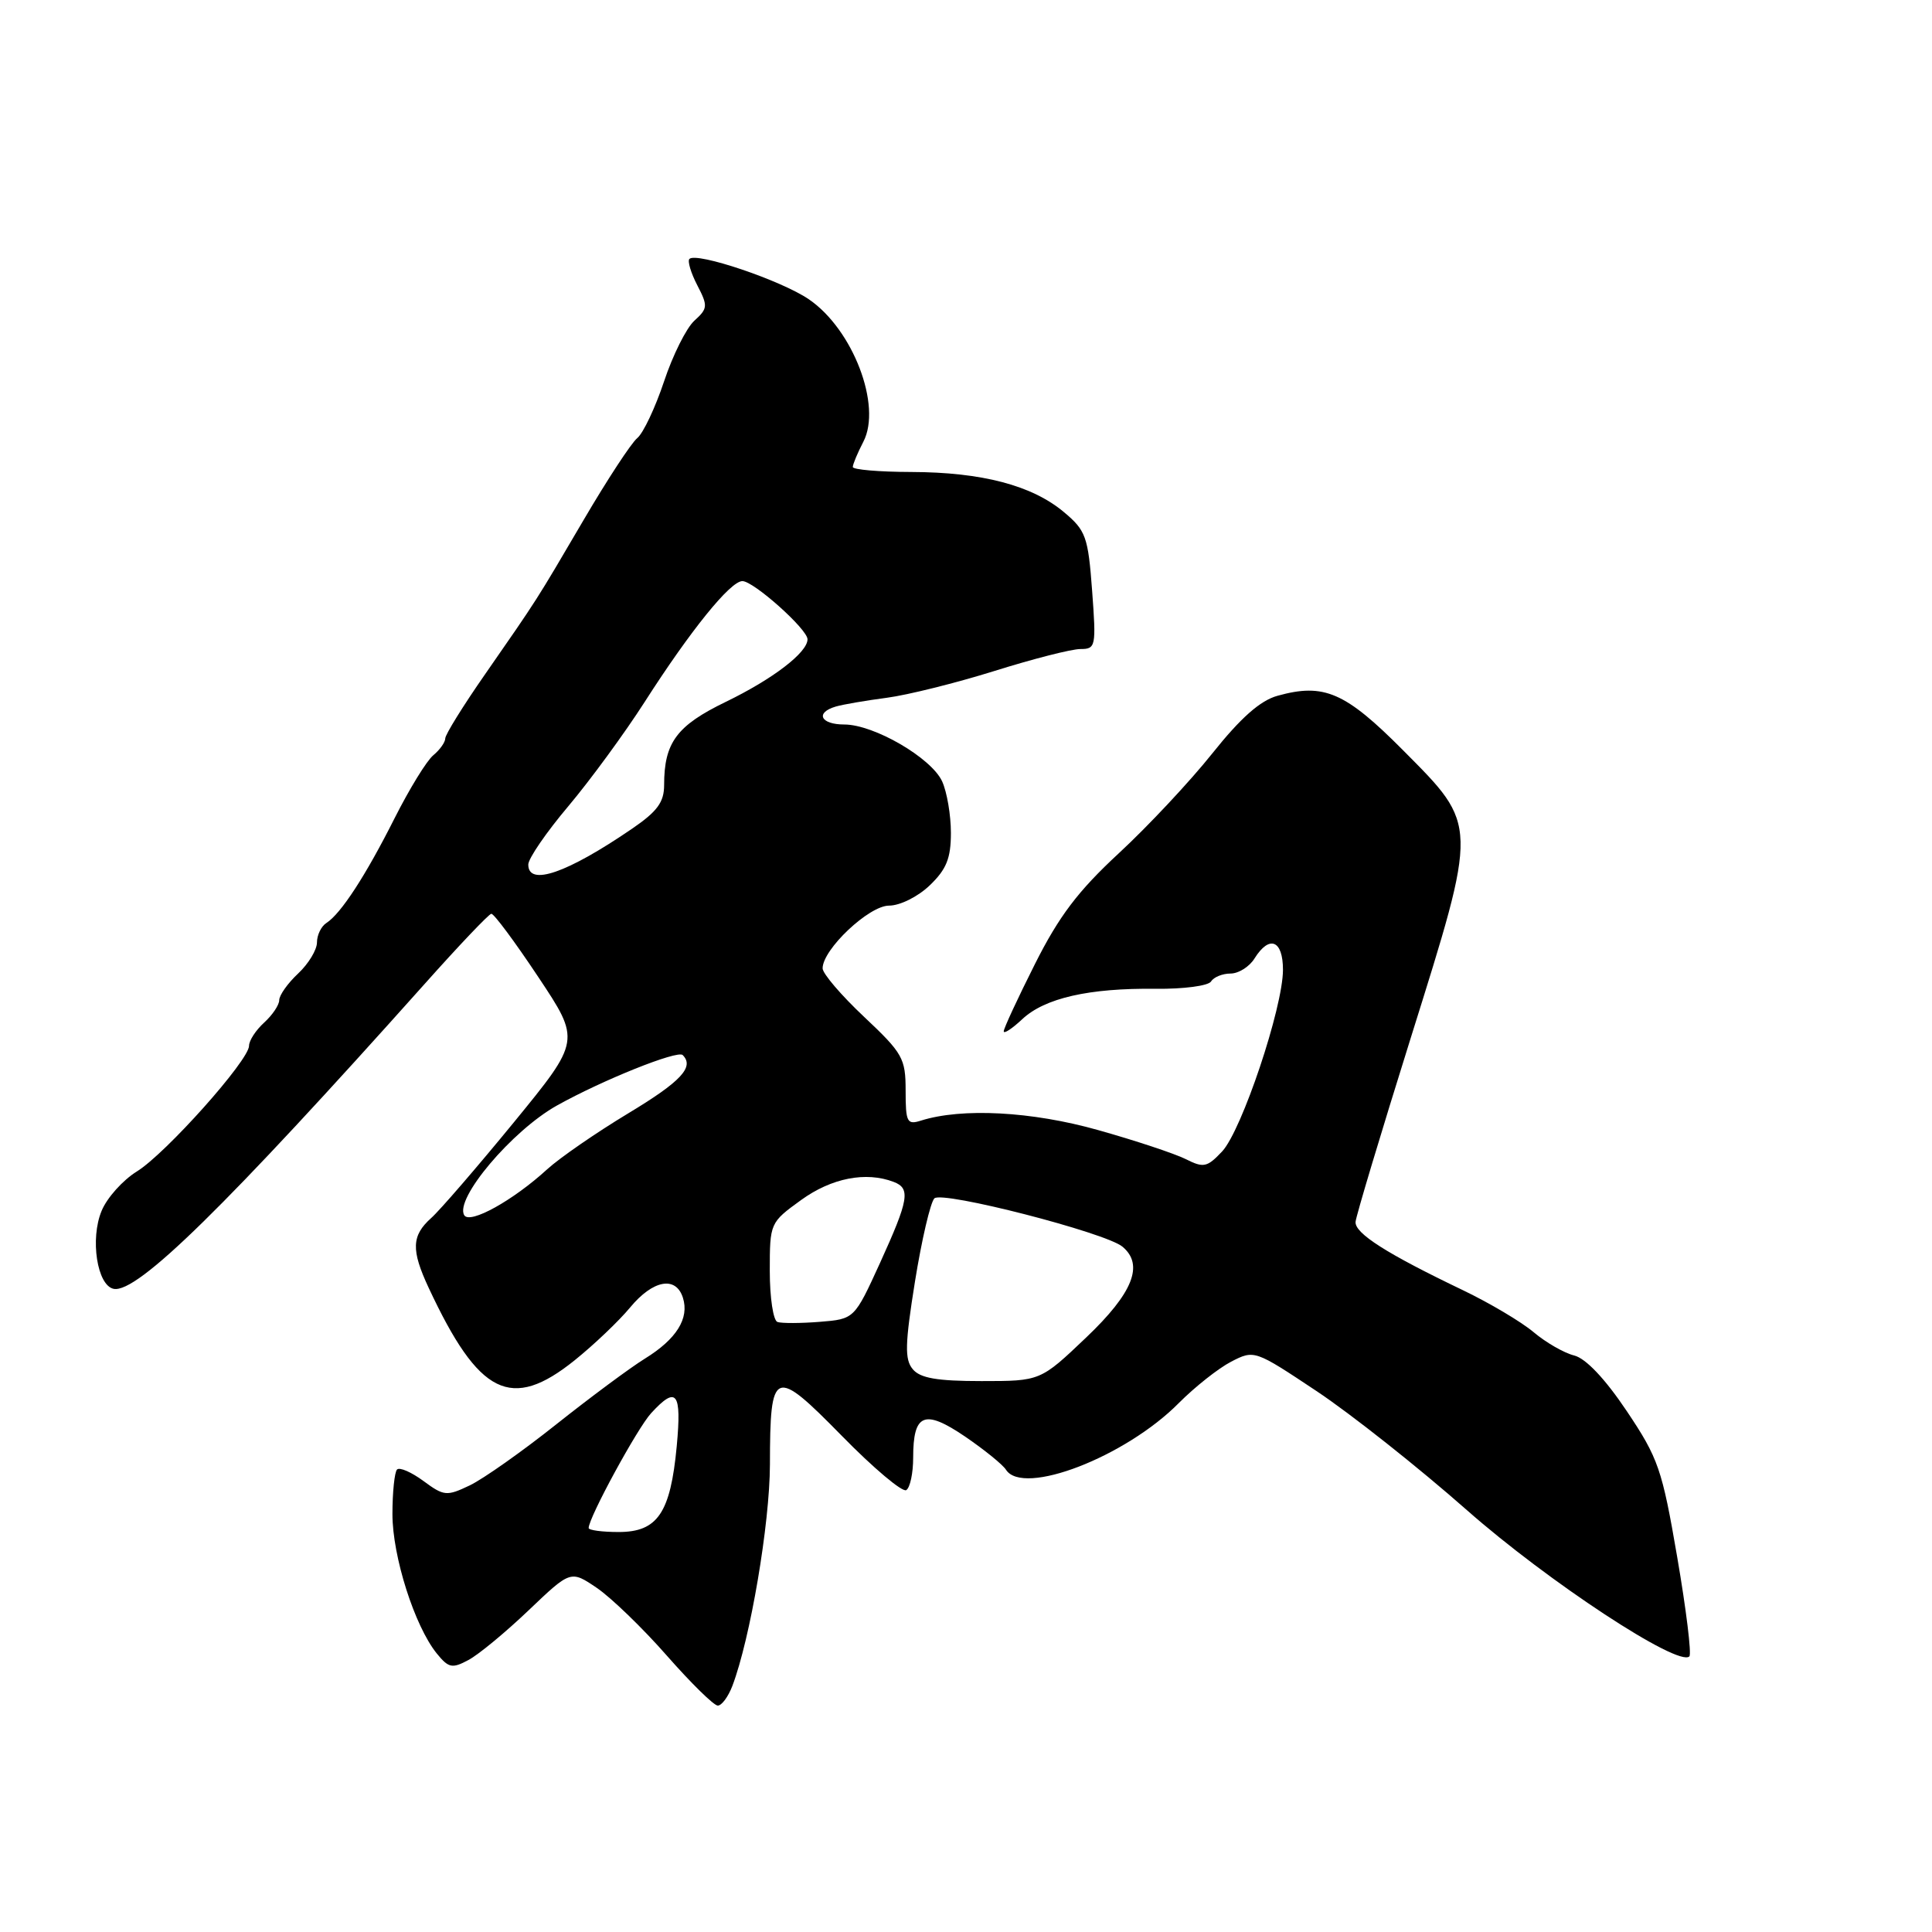 <?xml version="1.0" encoding="UTF-8" standalone="no"?>
<!DOCTYPE svg PUBLIC "-//W3C//DTD SVG 1.1//EN" "http://www.w3.org/Graphics/SVG/1.1/DTD/svg11.dtd" >
<svg xmlns="http://www.w3.org/2000/svg" xmlns:xlink="http://www.w3.org/1999/xlink" version="1.1" viewBox="0 0 256 256">
 <g >
 <path fill="currentColor"
d=" M 97.04 223.40 C 99.42 217.13 102.00 201.92 102.02 194.05 C 102.04 181.30 102.55 181.09 111.55 190.26 C 115.73 194.53 119.57 197.76 120.08 197.45 C 120.59 197.14 121.00 195.20 121.00 193.14 C 121.00 187.30 122.48 186.69 127.86 190.34 C 130.41 192.08 132.86 194.06 133.30 194.75 C 135.56 198.29 149.14 193.05 156.21 185.90 C 158.33 183.77 161.44 181.31 163.13 180.43 C 166.20 178.85 166.25 178.87 174.44 184.32 C 178.97 187.33 187.94 194.43 194.37 200.10 C 205.12 209.57 222.40 220.93 223.85 219.48 C 224.16 219.18 223.43 213.26 222.24 206.33 C 220.24 194.67 219.74 193.22 215.55 186.97 C 212.68 182.69 210.13 180.00 208.59 179.61 C 207.25 179.28 204.82 177.88 203.20 176.51 C 201.57 175.14 197.37 172.65 193.87 170.97 C 183.76 166.13 179.49 163.42 179.62 161.90 C 179.68 161.13 182.98 150.15 186.94 137.50 C 195.89 108.92 195.90 109.47 185.94 99.44 C 178.26 91.71 175.45 90.48 169.29 92.19 C 166.99 92.82 164.41 95.10 160.63 99.84 C 157.67 103.55 152.10 109.50 148.25 113.06 C 142.84 118.07 140.32 121.40 137.13 127.75 C 134.86 132.26 133.00 136.27 133.00 136.65 C 133.00 137.04 134.10 136.31 135.45 135.05 C 138.43 132.25 144.30 130.91 153.16 131.02 C 156.82 131.06 160.11 130.63 160.47 130.05 C 160.83 129.47 161.99 129.00 163.05 129.00 C 164.11 129.00 165.55 128.10 166.23 127.00 C 168.20 123.85 170.00 124.56 170.00 128.50 C 170.00 133.51 164.54 149.79 161.94 152.57 C 159.95 154.68 159.48 154.78 157.12 153.59 C 155.68 152.87 150.45 151.13 145.50 149.74 C 136.72 147.26 127.45 146.77 122.02 148.49 C 120.19 149.07 120.00 148.70 120.00 144.52 C 120.00 140.23 119.62 139.56 114.50 134.74 C 111.47 131.89 109.00 129.00 109.00 128.31 C 109.00 125.80 115.14 120.00 117.80 120.00 C 119.25 120.00 121.63 118.82 123.20 117.31 C 125.41 115.19 126.00 113.73 126.00 110.36 C 126.00 108.01 125.48 104.95 124.84 103.54 C 123.42 100.43 115.81 96.00 111.87 96.00 C 108.72 96.00 107.98 94.43 110.75 93.62 C 111.71 93.34 114.75 92.82 117.50 92.46 C 120.25 92.10 126.67 90.50 131.76 88.91 C 136.86 87.31 141.98 86.00 143.16 86.00 C 145.20 86.00 145.26 85.67 144.71 78.25 C 144.18 71.11 143.88 70.29 140.98 67.86 C 136.75 64.31 130.11 62.57 120.75 62.54 C 116.49 62.53 113.00 62.23 113.00 61.88 C 113.00 61.52 113.63 60.02 114.40 58.53 C 116.88 53.75 113.02 43.65 107.18 39.66 C 103.51 37.15 92.30 33.37 91.35 34.31 C 91.08 34.59 91.54 36.15 92.39 37.79 C 93.82 40.54 93.79 40.88 92.01 42.49 C 90.95 43.45 89.14 47.07 87.99 50.54 C 86.83 54.01 85.24 57.39 84.44 58.05 C 83.64 58.71 80.45 63.58 77.35 68.87 C 70.95 79.78 71.32 79.20 64.25 89.38 C 61.36 93.53 59.00 97.34 59.00 97.84 C 59.00 98.34 58.29 99.35 57.42 100.07 C 56.54 100.79 54.25 104.53 52.31 108.37 C 48.45 116.04 45.18 121.06 43.25 122.30 C 42.56 122.74 42.00 123.90 42.00 124.88 C 42.00 125.85 40.88 127.71 39.50 129.00 C 38.12 130.29 37.00 131.88 37.00 132.52 C 37.00 133.16 36.10 134.50 35.00 135.50 C 33.90 136.50 33.00 137.88 33.00 138.57 C 33.00 140.49 21.96 152.86 18.14 155.22 C 16.28 156.37 14.18 158.71 13.47 160.43 C 11.91 164.15 12.87 170.35 15.07 170.78 C 18.19 171.38 29.91 159.88 56.31 130.33 C 60.81 125.28 64.77 121.12 65.10 121.08 C 65.43 121.03 68.23 124.80 71.32 129.45 C 76.94 137.89 76.94 137.89 68.10 148.70 C 63.23 154.64 58.30 160.36 57.13 161.40 C 54.53 163.73 54.46 165.63 56.80 170.64 C 63.46 184.90 67.73 187.01 76.15 180.24 C 78.71 178.18 82.01 175.04 83.49 173.25 C 86.52 169.59 89.56 169.03 90.49 171.96 C 91.36 174.69 89.64 177.44 85.46 180.02 C 83.50 181.23 78.21 185.16 73.70 188.74 C 69.19 192.33 64.04 195.96 62.25 196.82 C 59.19 198.28 58.83 198.25 56.11 196.24 C 54.52 195.07 52.95 194.38 52.61 194.72 C 52.28 195.06 52.00 197.72 52.00 200.63 C 52.00 206.24 54.94 215.46 57.87 219.09 C 59.44 221.02 59.91 221.12 62.07 219.96 C 63.41 219.25 67.00 216.28 70.06 213.36 C 75.62 208.06 75.62 208.06 79.09 210.41 C 80.99 211.71 85.17 215.74 88.36 219.38 C 91.56 223.02 94.59 226.00 95.11 226.00 C 95.63 226.00 96.49 224.83 97.04 223.40 Z  M 78.00 202.47 C 78.00 201.10 84.45 189.24 86.28 187.25 C 89.66 183.57 90.34 184.46 89.67 191.64 C 88.84 200.48 87.13 203.00 81.98 203.00 C 79.79 203.00 78.00 202.76 78.00 202.47 Z  M 120.94 181.42 C 119.86 180.12 119.91 178.10 121.24 169.80 C 122.13 164.27 123.29 159.31 123.81 158.79 C 124.84 157.76 146.48 163.32 148.73 165.19 C 151.62 167.59 150.12 171.33 143.93 177.22 C 137.86 183.00 137.86 183.00 130.05 183.00 C 124.16 183.00 121.92 182.61 120.94 181.42 Z  M 103.02 175.17 C 102.46 174.99 102.00 171.95 102.00 168.42 C 102.00 162.06 102.03 161.99 106.15 159.01 C 110.18 156.09 114.74 155.20 118.42 156.61 C 120.68 157.47 120.43 158.95 116.61 167.34 C 113.21 174.78 113.21 174.78 108.62 175.15 C 106.10 175.35 103.58 175.36 103.02 175.17 Z  M 61.52 161.03 C 60.19 158.88 67.83 149.83 73.79 146.49 C 79.84 143.11 89.79 139.12 90.46 139.80 C 92.04 141.38 90.24 143.31 83.25 147.52 C 78.99 150.09 74.15 153.43 72.50 154.94 C 67.99 159.07 62.27 162.24 61.52 161.03 Z  M 70.00 114.56 C 70.00 113.76 72.39 110.28 75.32 106.81 C 78.24 103.34 82.79 97.12 85.43 93.00 C 91.49 83.54 96.77 77.00 98.37 77.00 C 99.86 77.00 107.00 83.38 107.00 84.71 C 107.00 86.46 102.42 89.97 96.17 93.00 C 89.67 96.15 88.00 98.39 88.00 104.02 C 88.00 106.29 87.10 107.52 83.75 109.81 C 75.14 115.70 70.00 117.48 70.00 114.56 Z "/>
</g>
</svg>
